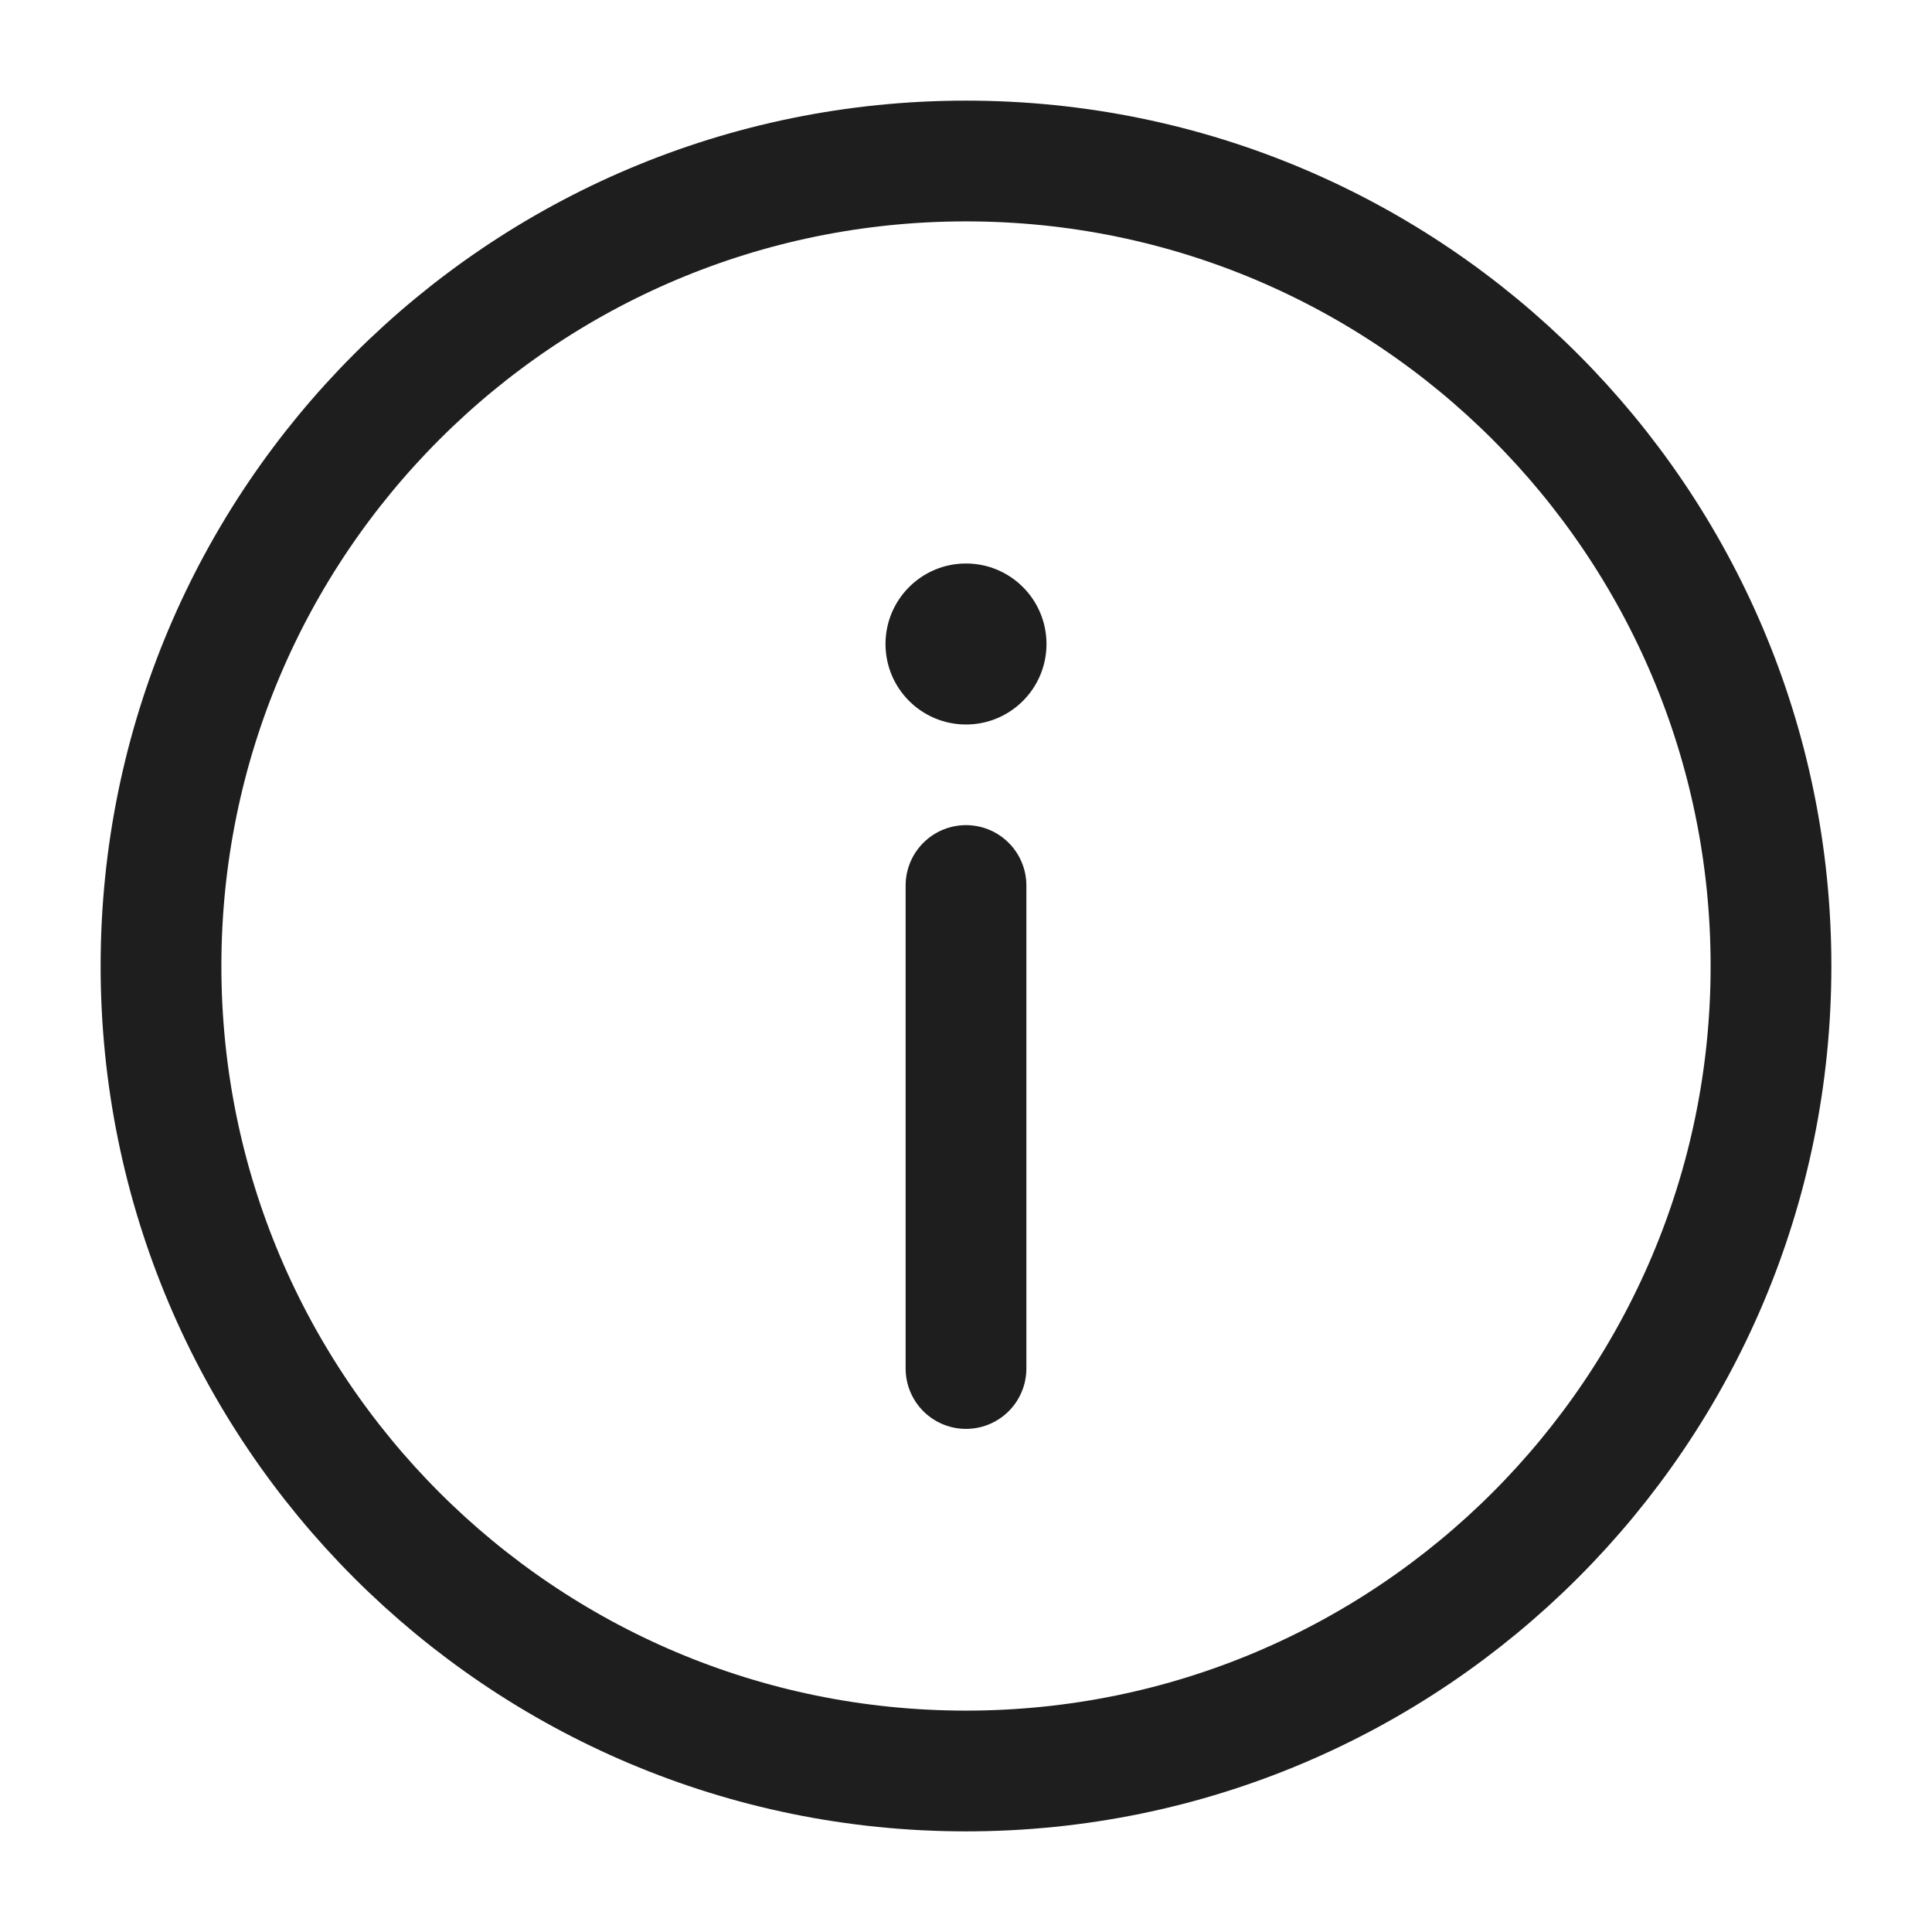 <svg width="128" height="128" viewBox="0 0 128 128" fill="none" xmlns="http://www.w3.org/2000/svg">
<path d="M64 117.333C93.455 117.333 117.333 93.455 117.333 64C117.333 34.545 93.455 10.667 64 10.667C34.545 10.667 10.667 34.545 10.667 64C10.667 93.455 34.545 117.333 64 117.333Z" stroke="#1E1E1E" stroke-width="8"/>
<path d="M64 90.667V58.667" stroke="#1E1E1E" stroke-width="8" stroke-linecap="round"/>
<path d="M64 37.333C66.946 37.333 69.333 39.721 69.333 42.667C69.333 45.612 66.946 48 64 48C61.055 48 58.667 45.612 58.667 42.667C58.667 39.721 61.055 37.333 64 37.333Z" fill="#1E1E1E"/>
</svg>
